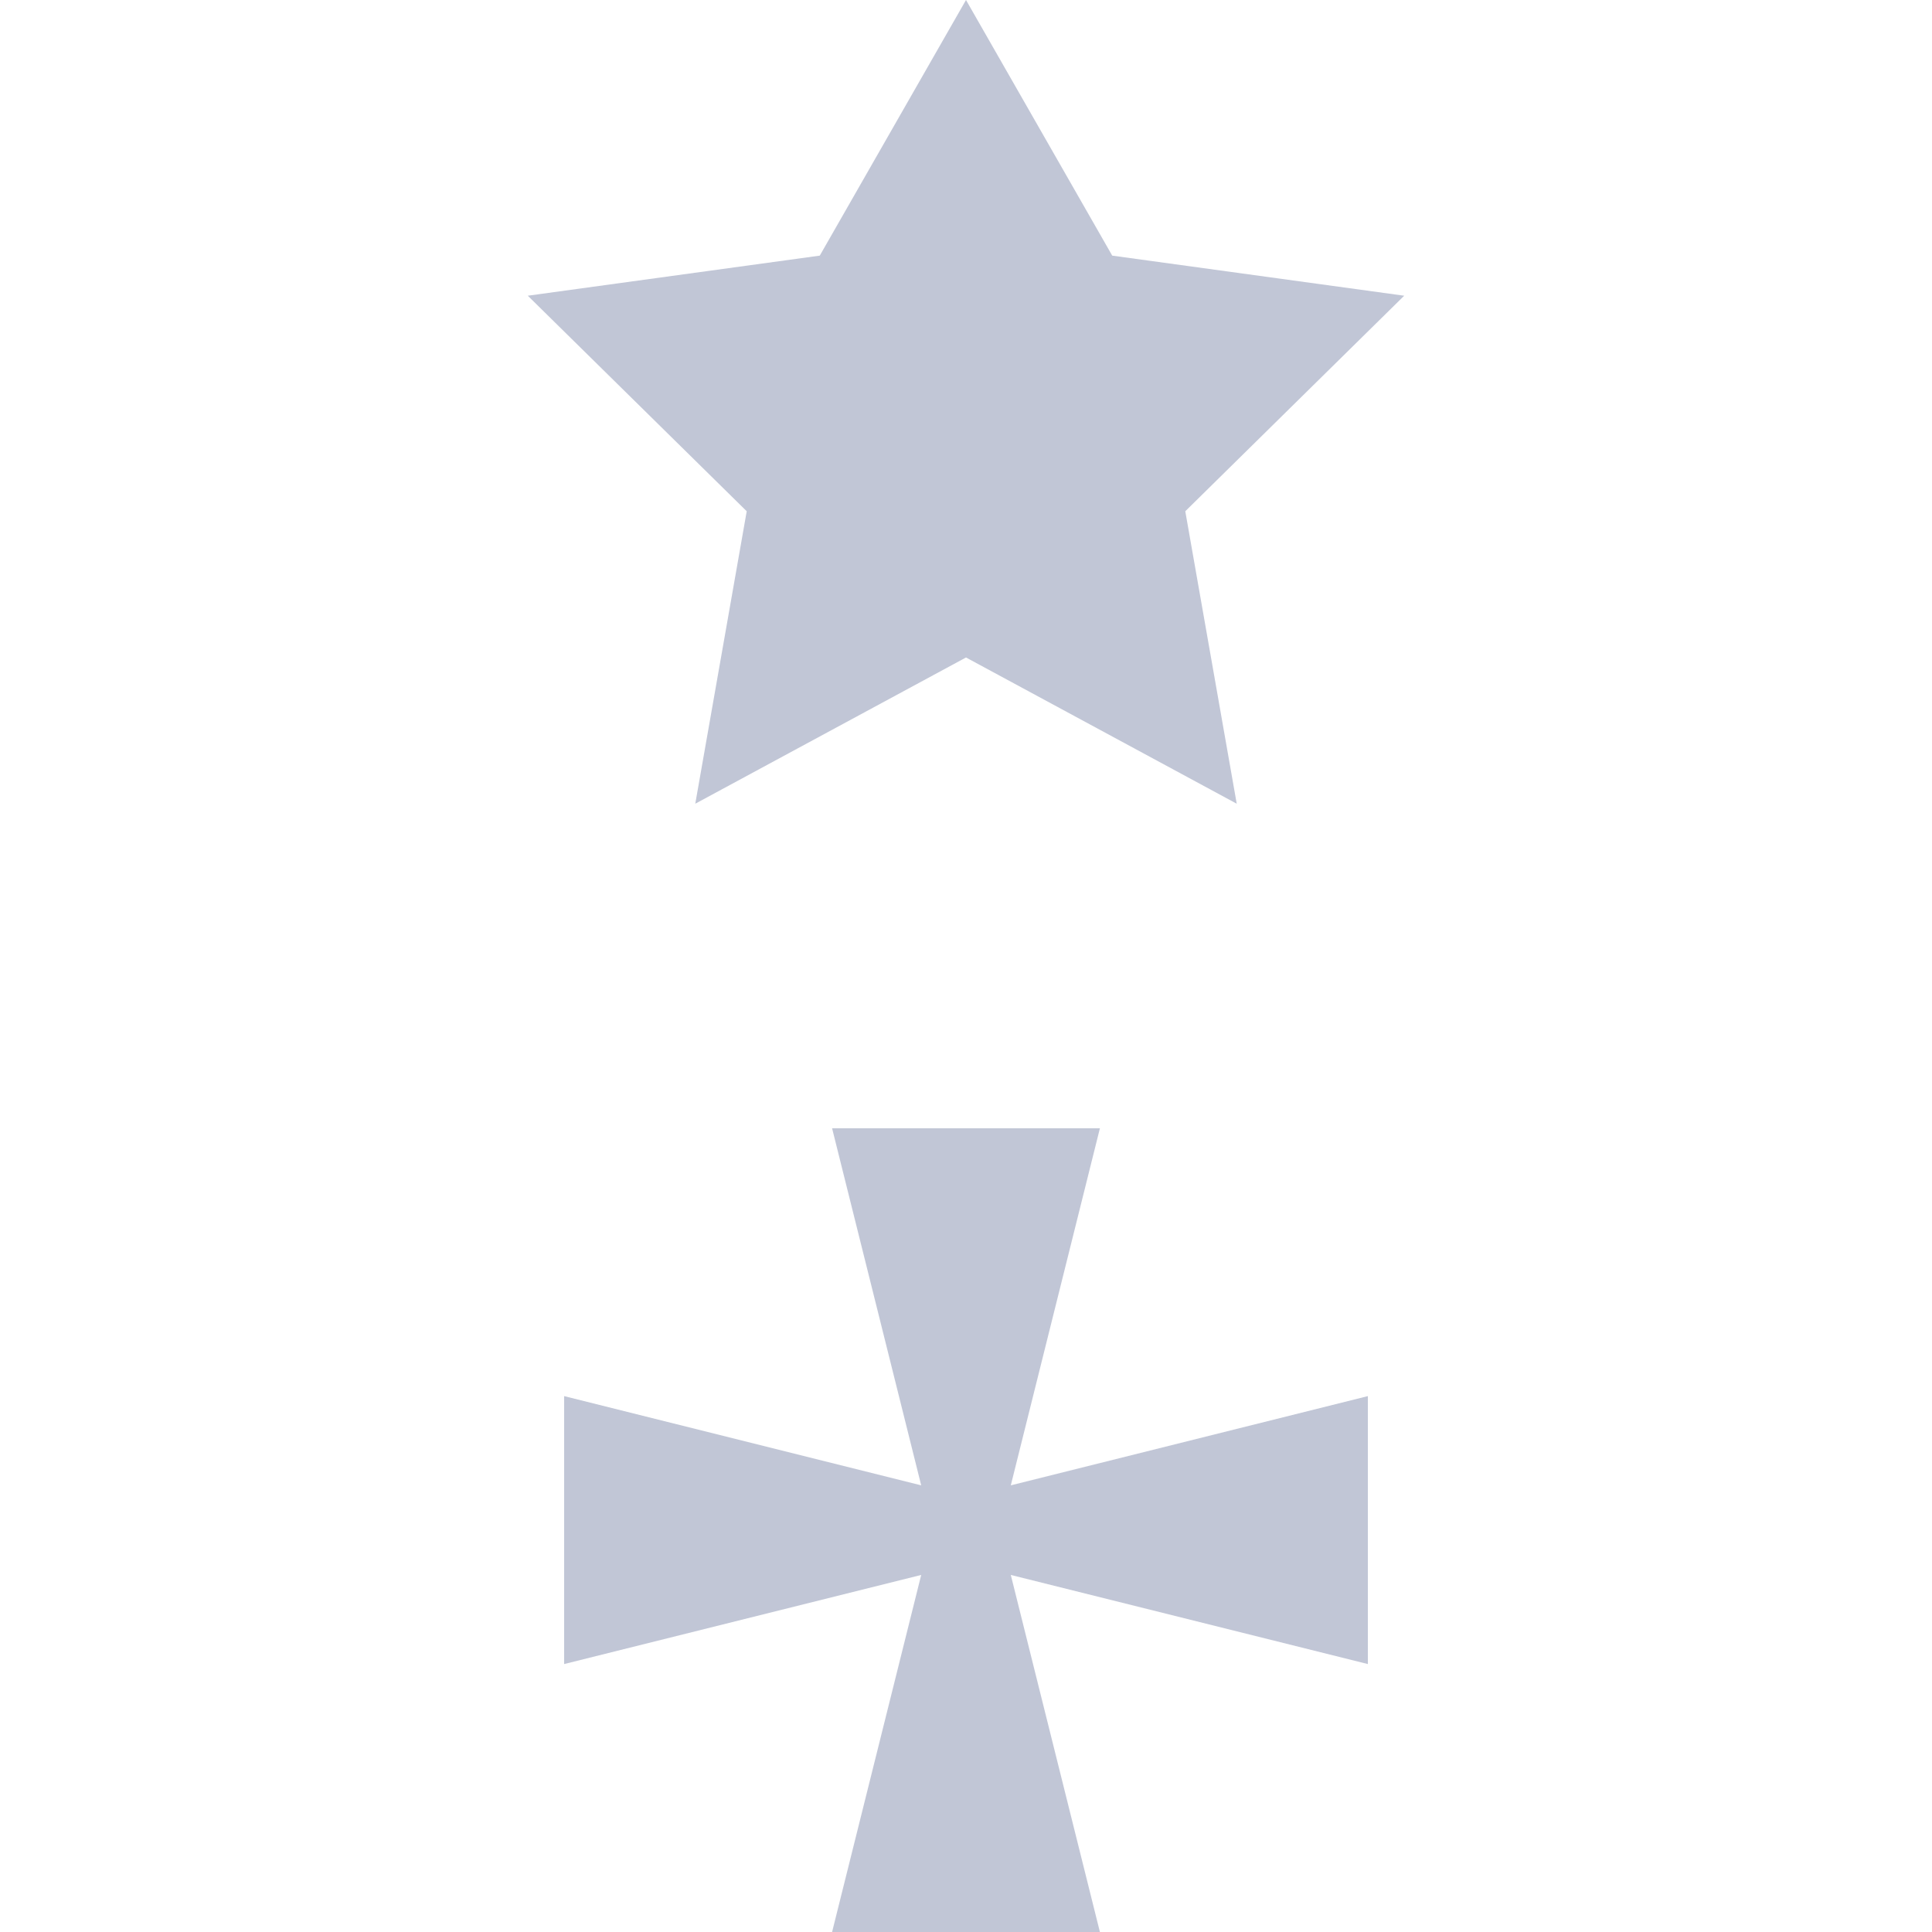 
<svg xmlns="http://www.w3.org/2000/svg" xmlns:xlink="http://www.w3.org/1999/xlink" width="16px" height="16px" viewBox="0 0 16 16" version="1.1">
<g id="surface1">
<path style=" stroke:none;fill-rule:evenodd;fill:#c1c6d6;fill-opacity:1;" d="M 8 0 L 9.211 2.117 L 11.629 2.449 L 9.816 4.234 L 10.242 6.656 L 8 5.445 L 5.758 6.656 L 6.184 4.234 L 4.371 2.449 L 6.789 2.117 Z M 8.371 12.301 L 9.109 9.344 L 6.891 9.344 L 7.629 12.301 L 4.672 11.562 L 4.672 13.781 L 7.629 13.043 L 6.891 16 L 9.109 16 L 8.371 13.043 L 11.328 13.781 L 11.328 11.562 Z M 8.371 12.301 "/>
</g>
</svg>
